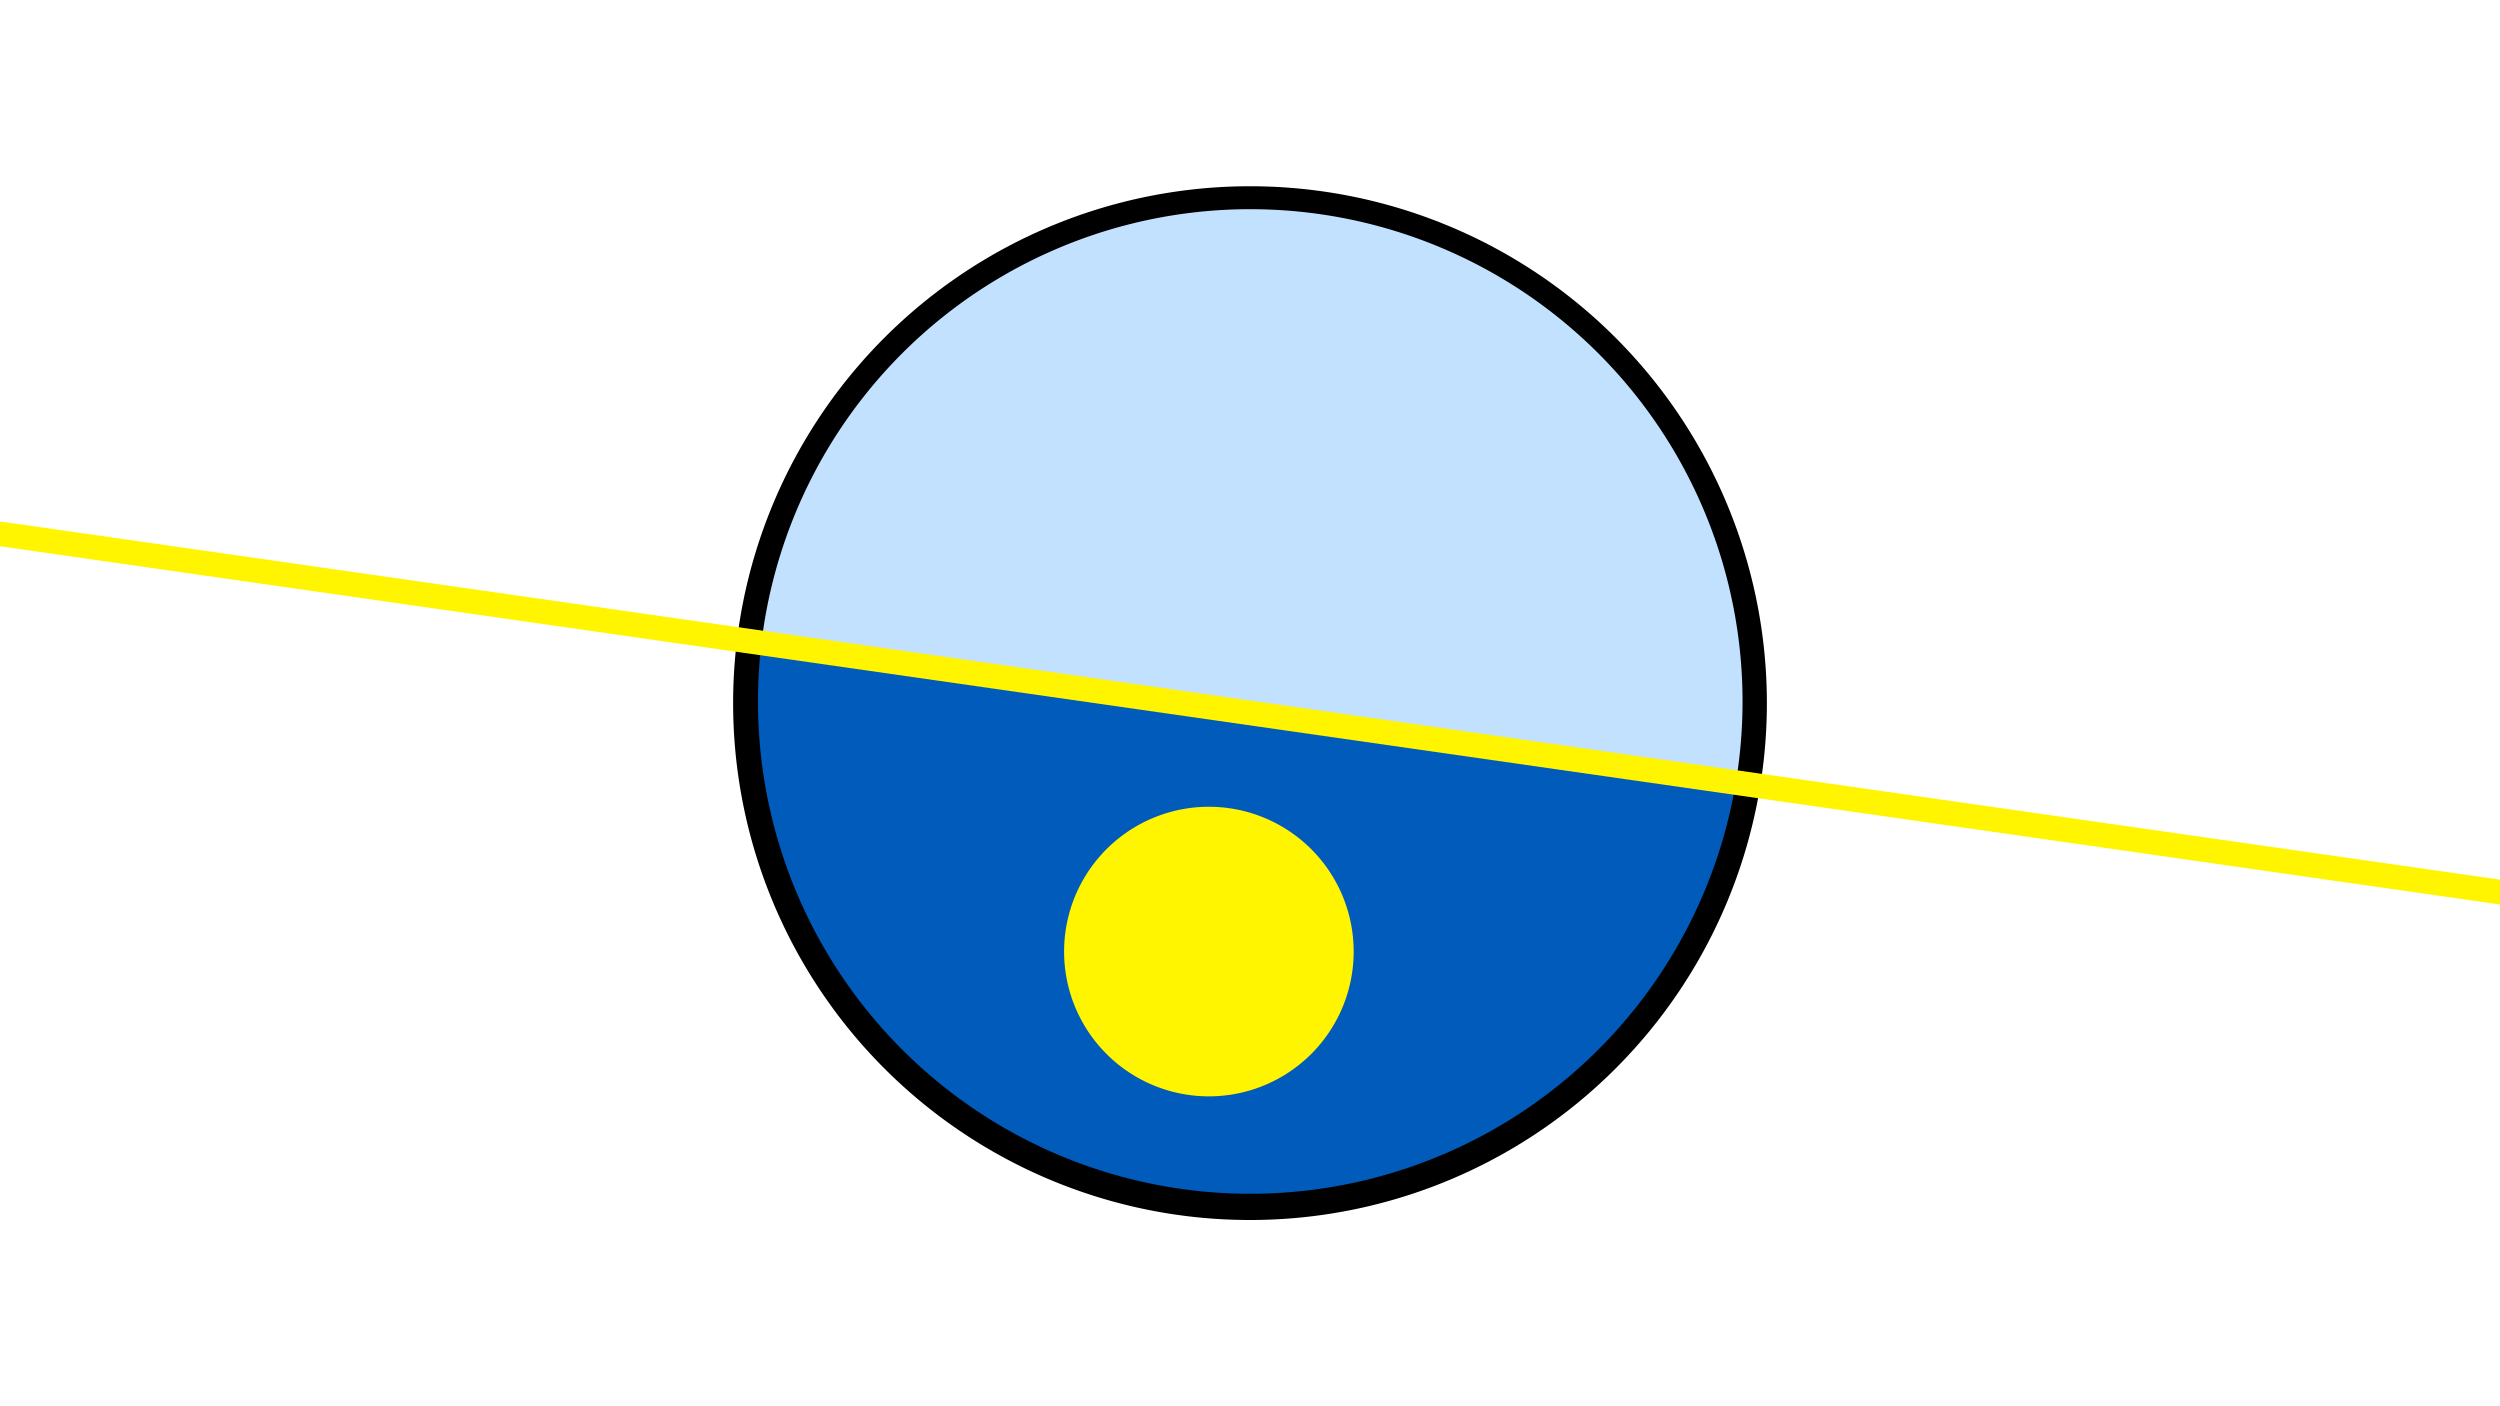 <svg width="1200" height="675" viewBox="-500 -500 1200 675" xmlns="http://www.w3.org/2000/svg"><path d="M-500-500h1200v675h-1200z" fill="#fff"/><path d="M100 85.6a248.1 248.1 0 1 1 0-496.2 248.1 248.1 0 0 1 0 496.2" fill="undefined"/><path d="M333.2-124.4a236.3 236.3 0 0 1-467.7-67z"  fill="#005bbb" /><path d="M333.2-124.4a236.3 236.3 0 1 0-467.7-67z"  fill="#c2e1ff" /><path d="M82.9 26.2a69.5 69.5 0 1 1 0-138.9 69.5 69.5 0 0 1 0 138.9" fill="#fff500"/><path d="M-510,-245.188L710,-70.362" stroke-width="11.812" stroke="#fff500" /></svg>